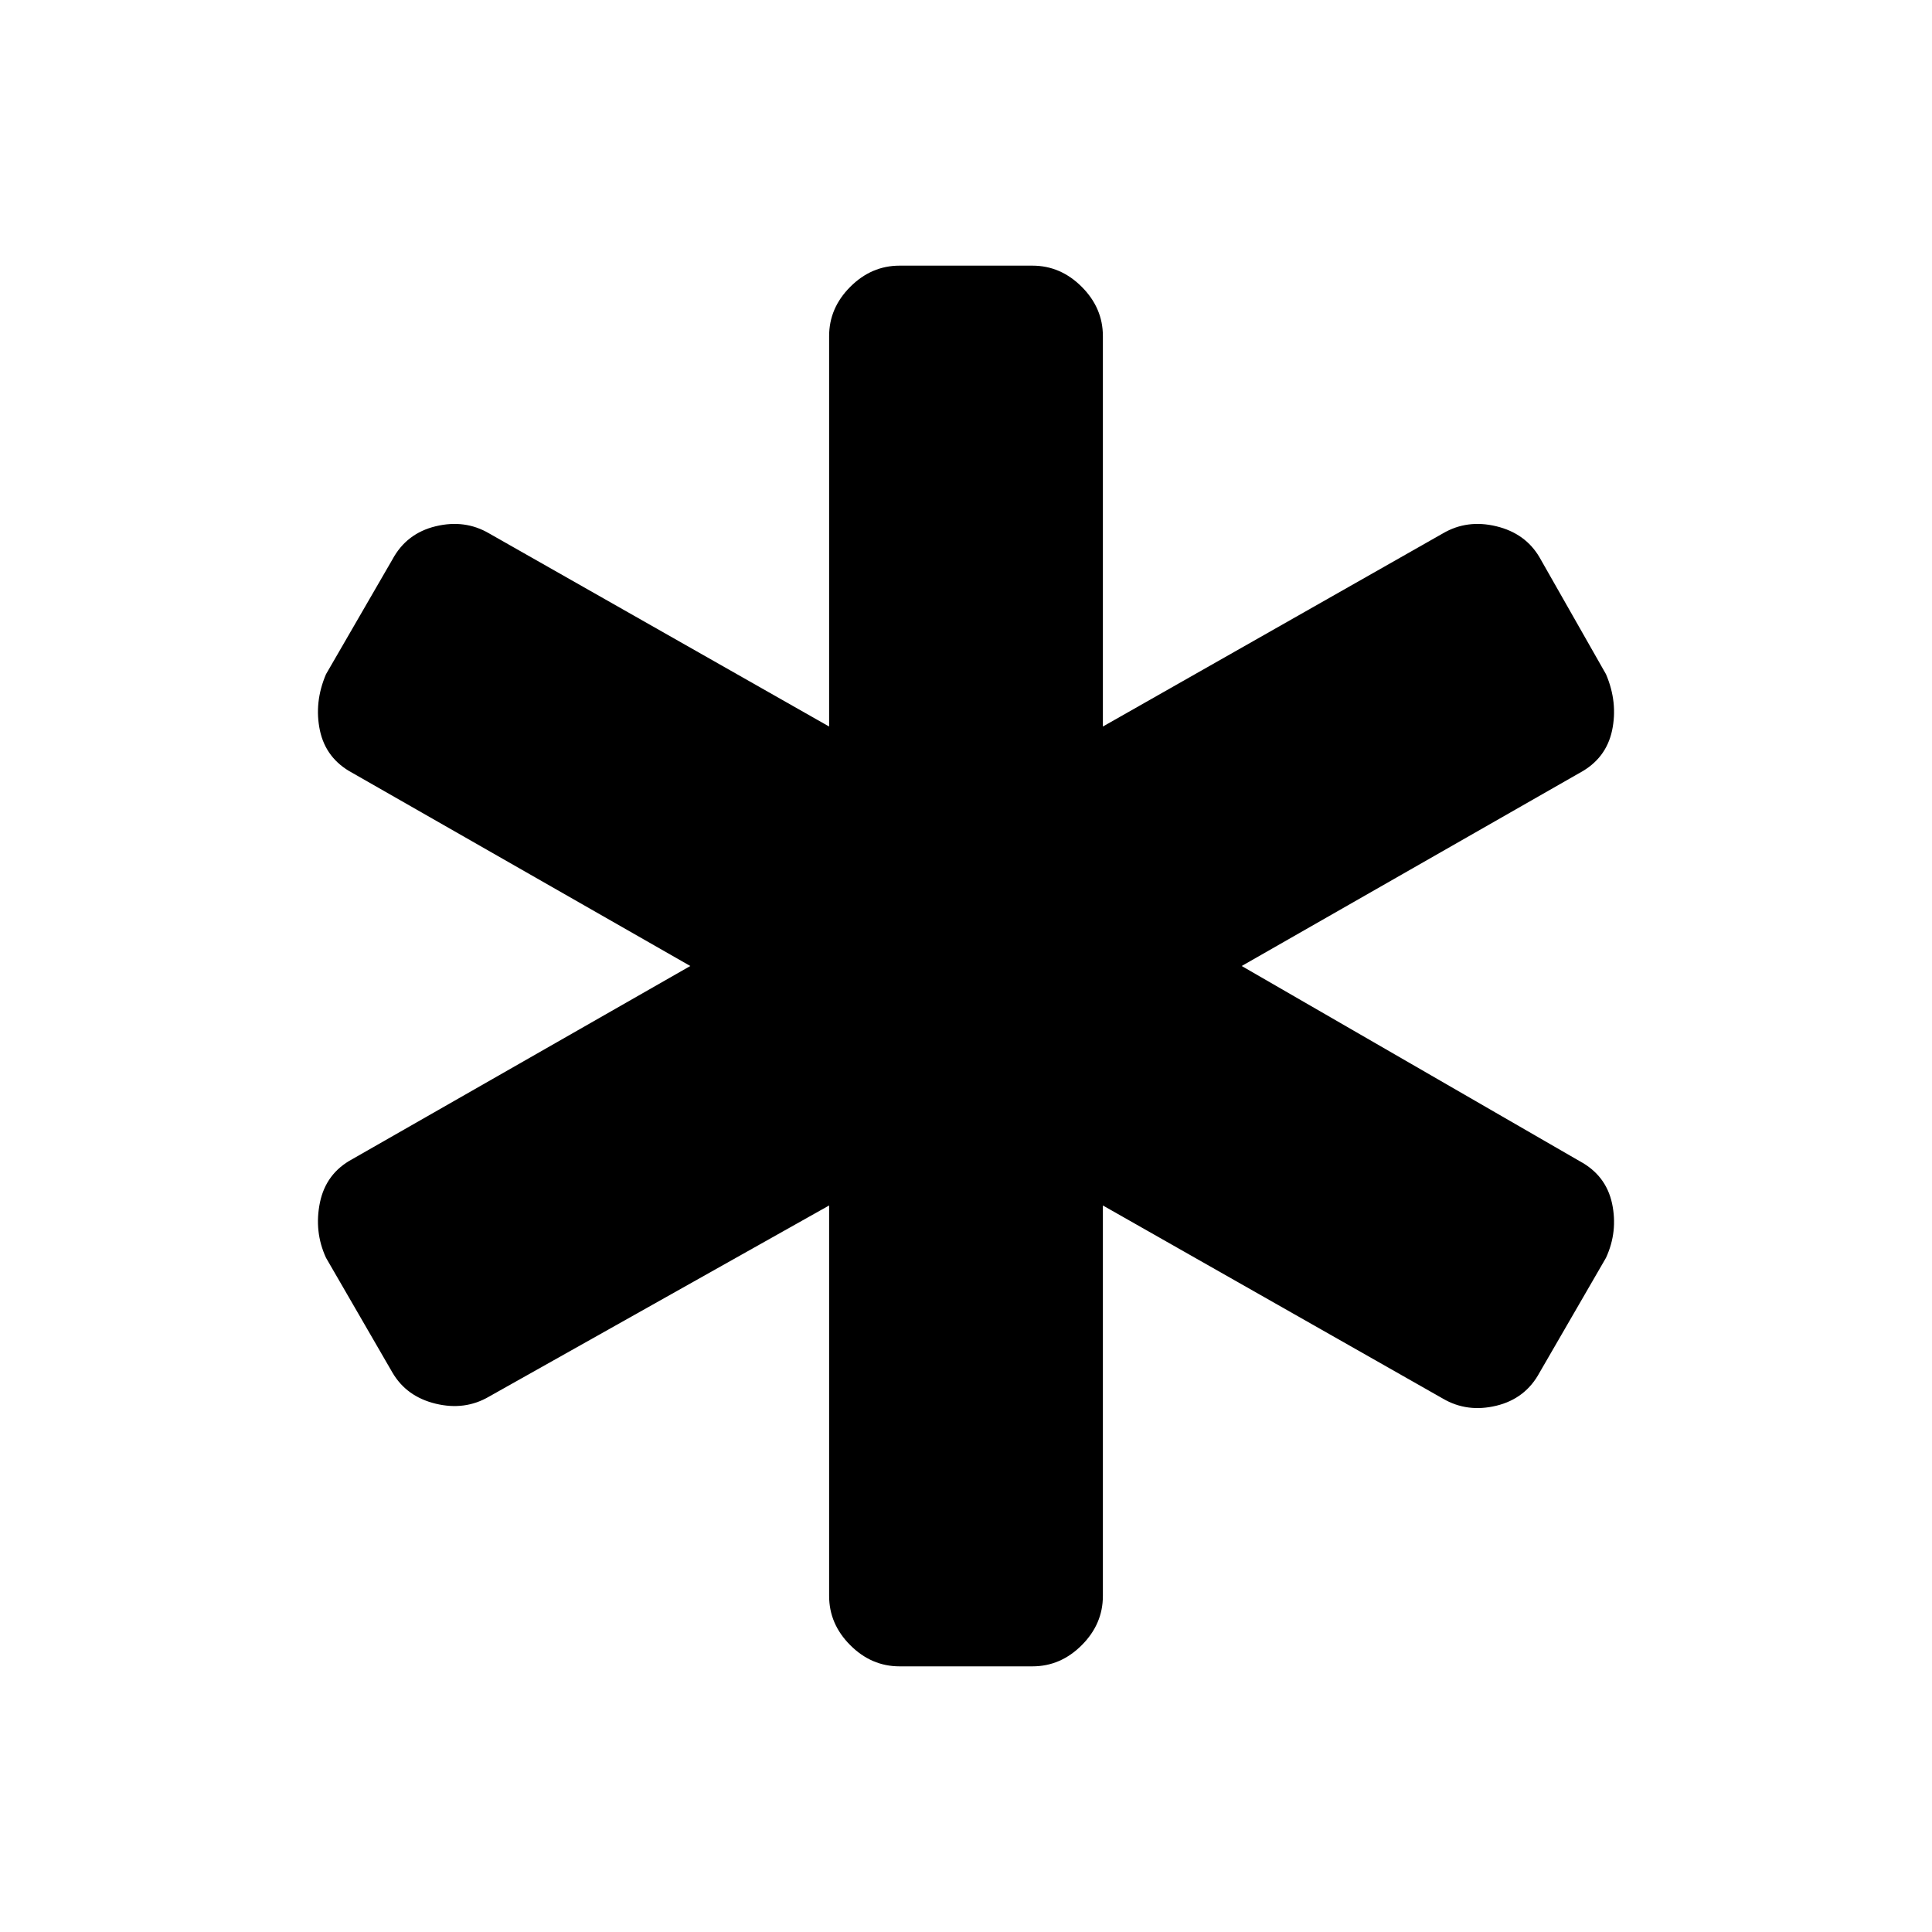 <svg xmlns="http://www.w3.org/2000/svg" height="20" width="20"><path d="M9.312 17.25Q9.021 17.25 8.802 17.031Q8.583 16.812 8.583 16.521V12.479L5.062 14.458Q4.812 14.604 4.51 14.531Q4.208 14.458 4.062 14.208L3.375 13.021Q3.25 12.75 3.312 12.448Q3.375 12.146 3.646 12L7.146 10L3.646 8Q3.375 7.854 3.312 7.563Q3.25 7.271 3.375 6.979L4.062 5.792Q4.208 5.521 4.51 5.448Q4.812 5.375 5.062 5.521L8.583 7.521V3.479Q8.583 3.188 8.802 2.969Q9.021 2.75 9.312 2.75H10.688Q10.979 2.75 11.198 2.969Q11.417 3.188 11.417 3.479V7.521L14.938 5.521Q15.188 5.375 15.49 5.448Q15.792 5.521 15.938 5.771L16.625 6.979Q16.75 7.271 16.688 7.563Q16.625 7.854 16.354 8L12.854 10L16.354 12.021Q16.625 12.167 16.688 12.458Q16.75 12.75 16.625 13.021L15.938 14.208Q15.792 14.479 15.49 14.552Q15.188 14.625 14.938 14.479L11.417 12.479V16.521Q11.417 16.812 11.198 17.031Q10.979 17.25 10.688 17.25Z"/></svg>